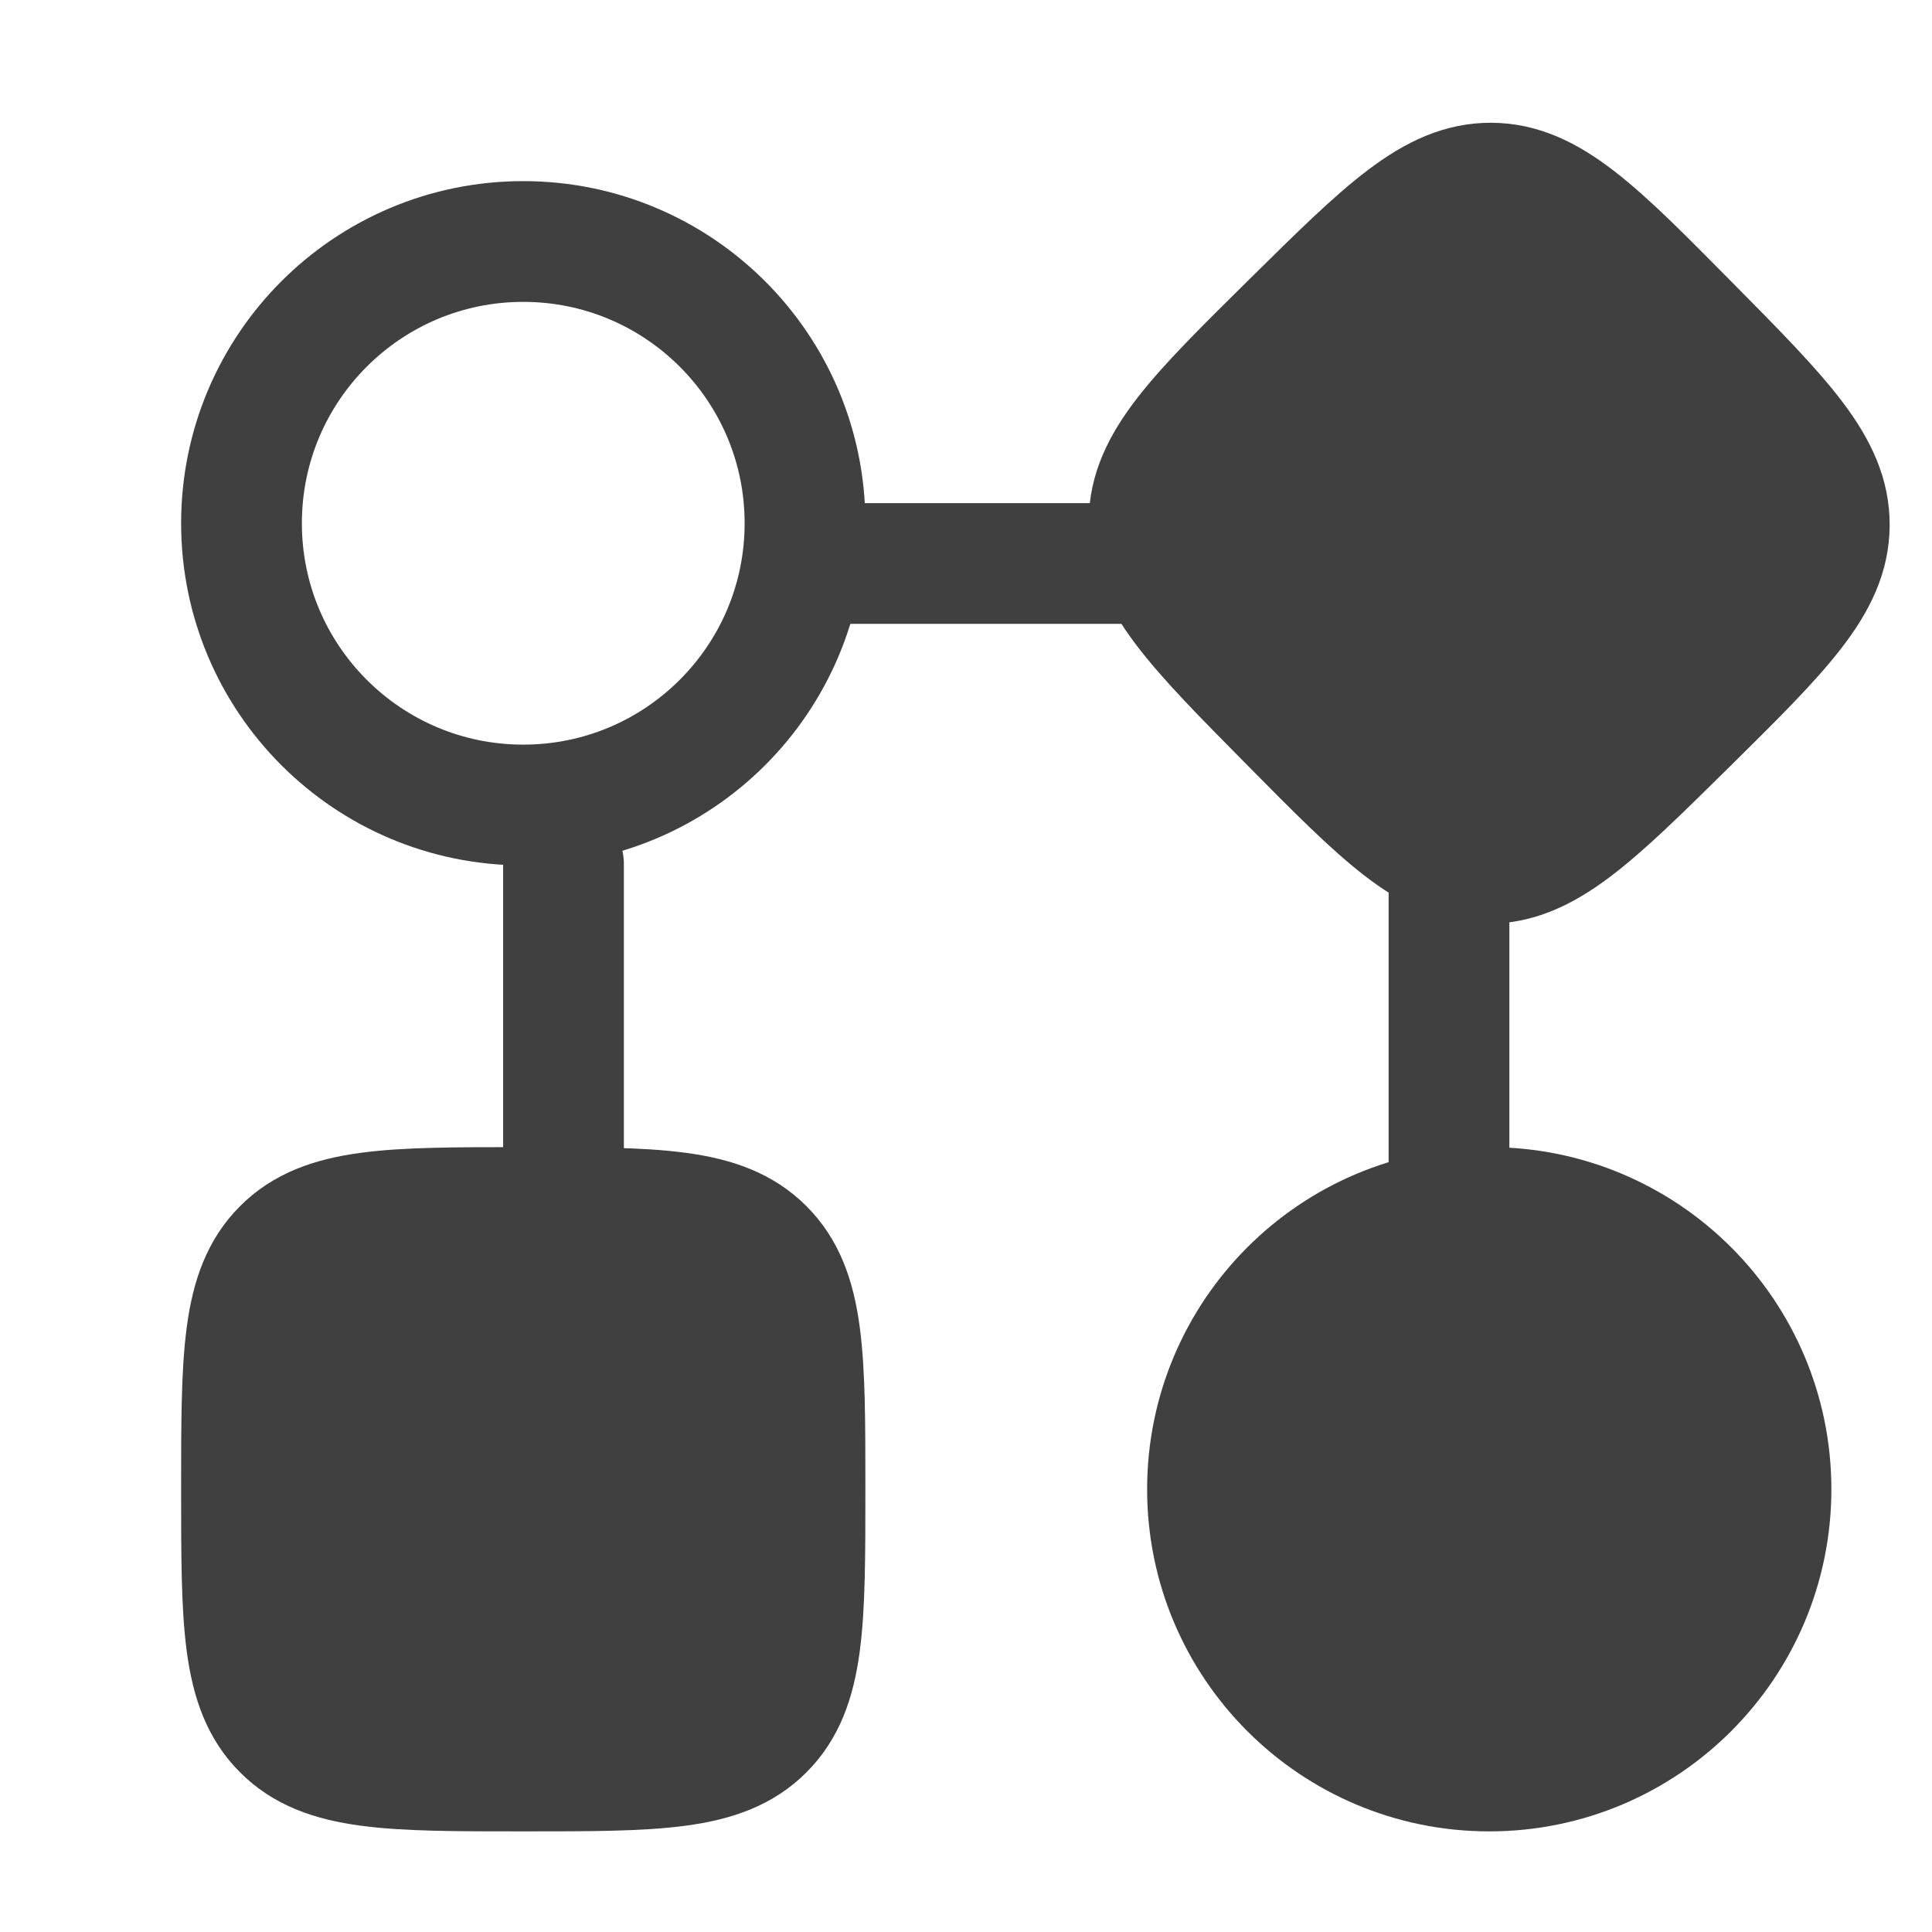 <svg width="24" height="24" viewBox="0 0 24 24" fill="none" xmlns="http://www.w3.org/2000/svg">
<path d="M3 6.5C3 4.567 4.567 3 6.5 3C8.433 3 10 4.567 10 6.5C10 8.433 8.433 10 6.5 10C4.567 10 3 8.433 3 6.5Z" stroke="#404040" stroke-width="1.5"/>
<path d="M15 18.5C15 16.567 16.567 15 18.5 15C20.433 15 22 16.567 22 18.5C22 20.433 20.433 22 18.5 22C16.567 22 15 20.433 15 18.5Z" fill="#404040" stroke="#404040" stroke-width="1.5"/>
<path d="M20.989 4.04C22.149 5.213 22.729 5.8 22.724 6.525C22.72 7.25 22.133 7.83 20.96 8.99C19.786 10.149 19.199 10.729 18.474 10.725C17.75 10.721 17.17 10.134 16.01 8.96C14.85 7.787 14.27 7.2 14.275 6.475C14.279 5.75 14.866 5.17 16.039 4.011C17.213 2.851 17.8 2.271 18.525 2.275C19.25 2.28 19.829 2.866 20.989 4.04Z" fill="#404040" stroke="#404040" stroke-width="1.5"/>
<path d="M10 18.5C10 20.15 10 20.975 9.487 21.487C8.975 22 8.15 22 6.5 22C4.85 22 4.025 22 3.513 21.487C3 20.975 3 20.15 3 18.5C3 16.85 3 16.025 3.513 15.513C4.025 15 4.85 15 6.5 15C8.15 15 8.975 15 9.487 15.513C10 16.025 10 16.85 10 18.5Z" fill="#404040" stroke="#404040" stroke-width="1.5"/>
<path d="M10.5 7L14.5 7M18 10.733L18 15M7 15L7 10.733" stroke="#404040" stroke-width="1.5" stroke-linecap="round" stroke-linejoin="round"/>
</svg>
